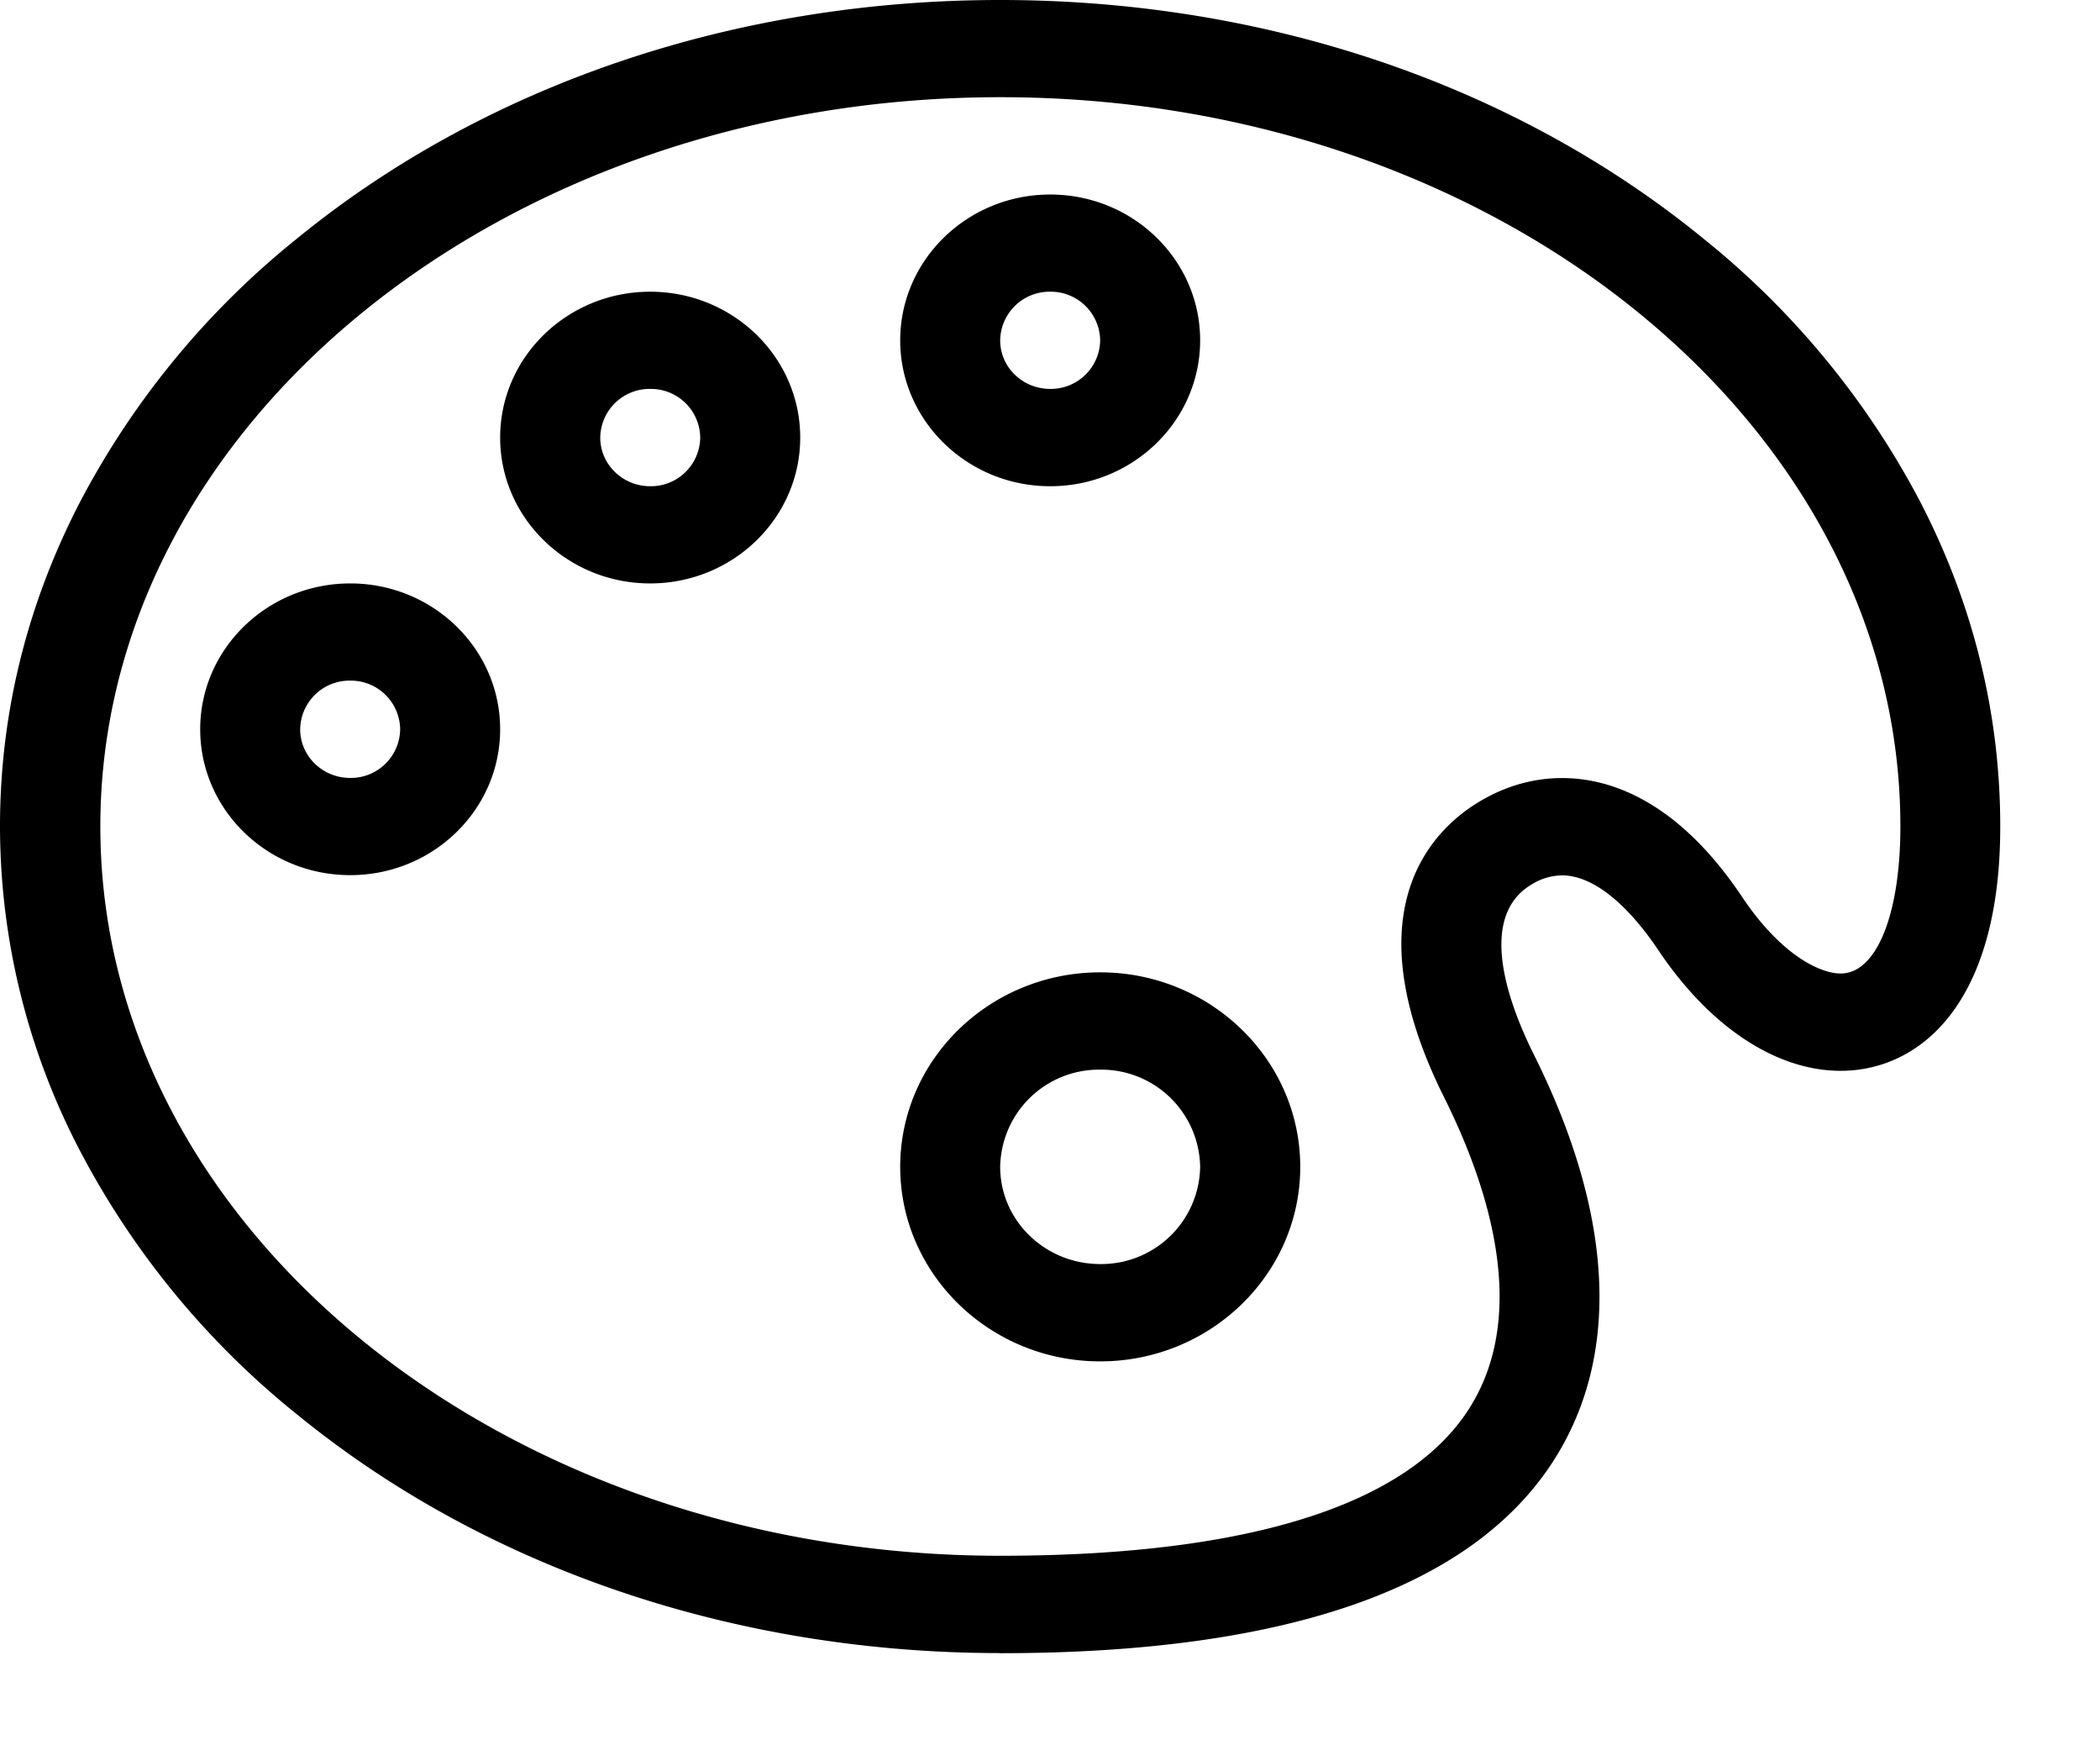 <svg xmlns="http://www.w3.org/2000/svg" width="18" height="15" viewBox="0 0 18 15">
    <g fill="#000" fill-rule="evenodd">
        <path d="M5.573 3.333a.423.423 0 0 0-.428.417c0 .23.192.417.428.417a.423.423 0 0 0 .429-.417.423.423 0 0 0-.429-.417m0 1.667c-.709 0-1.286-.56-1.286-1.25S4.864 2.5 5.573 2.5c.709 0 1.286.56 1.286 1.25S6.282 5 5.573 5M3.002 5.833a.423.423 0 0 0-.429.417c0 .23.192.417.429.417a.423.423 0 0 0 .428-.417.423.423 0 0 0-.428-.417m0 1.667c-.71 0-1.286-.56-1.286-1.25S2.293 5 3.002 5c.709 0 1.285.56 1.285 1.25S3.711 7.5 3.002 7.5M9.002 2.5a.423.423 0 0 0-.429.417c0 .23.192.416.429.416a.423.423 0 0 0 .428-.416.423.423 0 0 0-.428-.417m0 1.667c-.71 0-1.286-.561-1.286-1.25 0-.69.577-1.25 1.286-1.25.709 0 1.285.56 1.285 1.25 0 .689-.576 1.25-1.285 1.25"/>
        <path d="M8.573.833C4.32.833.86 3.637.86 7.083c0 3.447 3.46 6.25 7.714 6.25 1.171 0 2.12-.132 2.823-.394.556-.207.957-.496 1.191-.86.524-.813.175-1.903-.21-2.675-.823-1.65-.054-2.327.316-2.542.22-.129.455-.194.696-.194.393 0 .98.177 1.544 1.021.323.483.657.654.844.654.306 0 .511-.506.511-1.26 0-3.446-3.46-6.25-7.714-6.25zm0 13.334c-2.276 0-4.418-.729-6.034-2.051A7.157 7.157 0 0 1 .687 9.865 6.008 6.008 0 0 1 0 7.083c0-.965.23-1.901.686-2.781A7.157 7.157 0 0 1 2.539 2.05C4.154.728 6.297 0 8.573 0c2.277 0 4.419.728 6.034 2.05a7.157 7.157 0 0 1 1.853 2.252c.455.88.685 1.816.685 2.781 0 1.544-.707 2.094-1.368 2.094-.553 0-1.122-.377-1.562-1.033-.278-.414-.571-.642-.826-.642a.504.504 0 0 0-.256.075c-.482.28-.197 1.038.016 1.464.687 1.378.744 2.582.164 3.482-.703 1.091-2.298 1.645-4.74 1.645v-.001z"/>
        <path d="M9.43 9.167a.847.847 0 0 0-.857.833c0 .46.385.833.857.833a.847.847 0 0 0 .857-.833.847.847 0 0 0-.857-.833m0 2.5c-.945 0-1.714-.748-1.714-1.667 0-.92.769-1.667 1.714-1.667.946 0 1.715.748 1.715 1.667 0 .92-.77 1.667-1.715 1.667"/>
    </g>
</svg>
